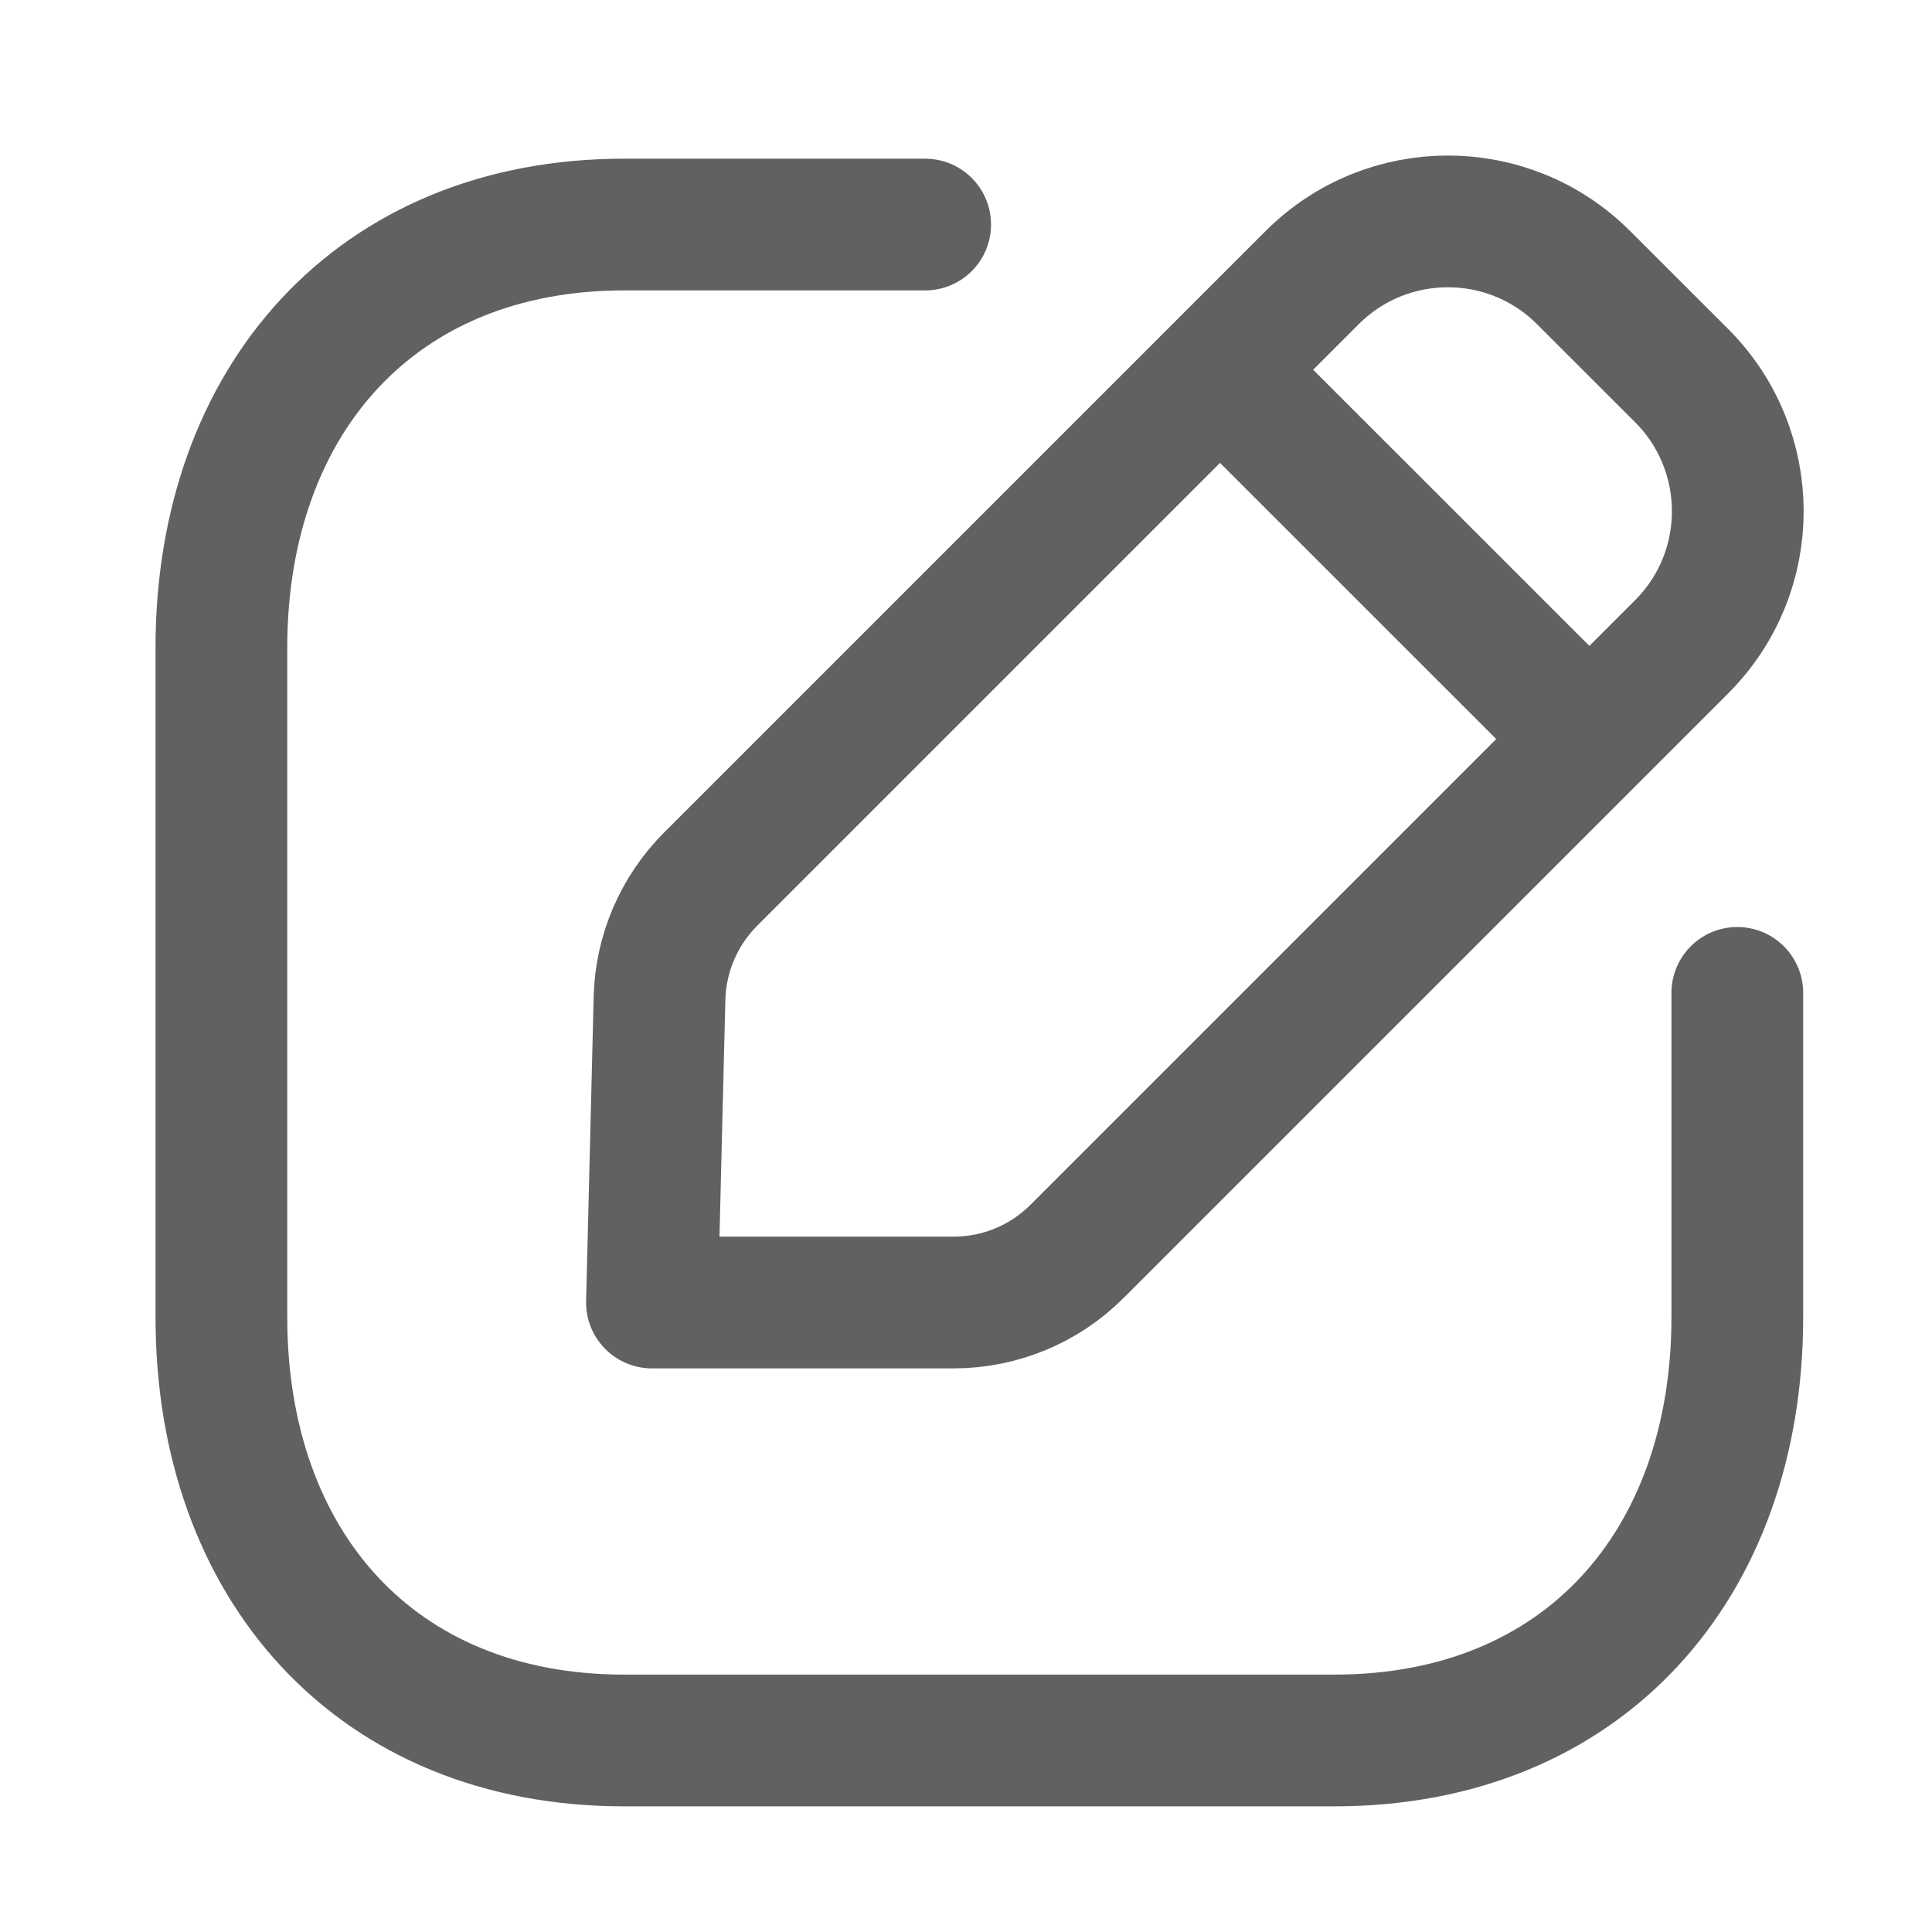 <svg width="22" height="22" viewBox="0 0 22 22" fill="none" xmlns="http://www.w3.org/2000/svg">
<path d="M10.535 2.557H7.107C4.288 2.557 2.521 4.552 2.521 7.377V14.998C2.521 17.824 4.28 19.819 7.107 19.819H15.196C18.024 19.819 19.783 17.824 19.783 14.998V11.306" stroke="#616162" stroke-width="1.5" stroke-linecap="round" stroke-linejoin="round"/>
<path fill-rule="evenodd" clip-rule="evenodd" d="M8.092 10.011L14.942 3.161C15.796 2.308 17.179 2.308 18.032 3.161L19.148 4.276C20.002 5.13 20.002 6.514 19.148 7.366L12.265 14.249C11.892 14.623 11.386 14.832 10.858 14.832H7.424L7.51 11.367C7.523 10.858 7.731 10.372 8.092 10.011Z" stroke="#616162" stroke-width="1.5" stroke-linecap="round" stroke-linejoin="round"/>
<path d="M13.901 4.219L18.087 8.404" stroke="#616162" stroke-width="1.5" stroke-linecap="round" stroke-linejoin="round"/>
</svg>
